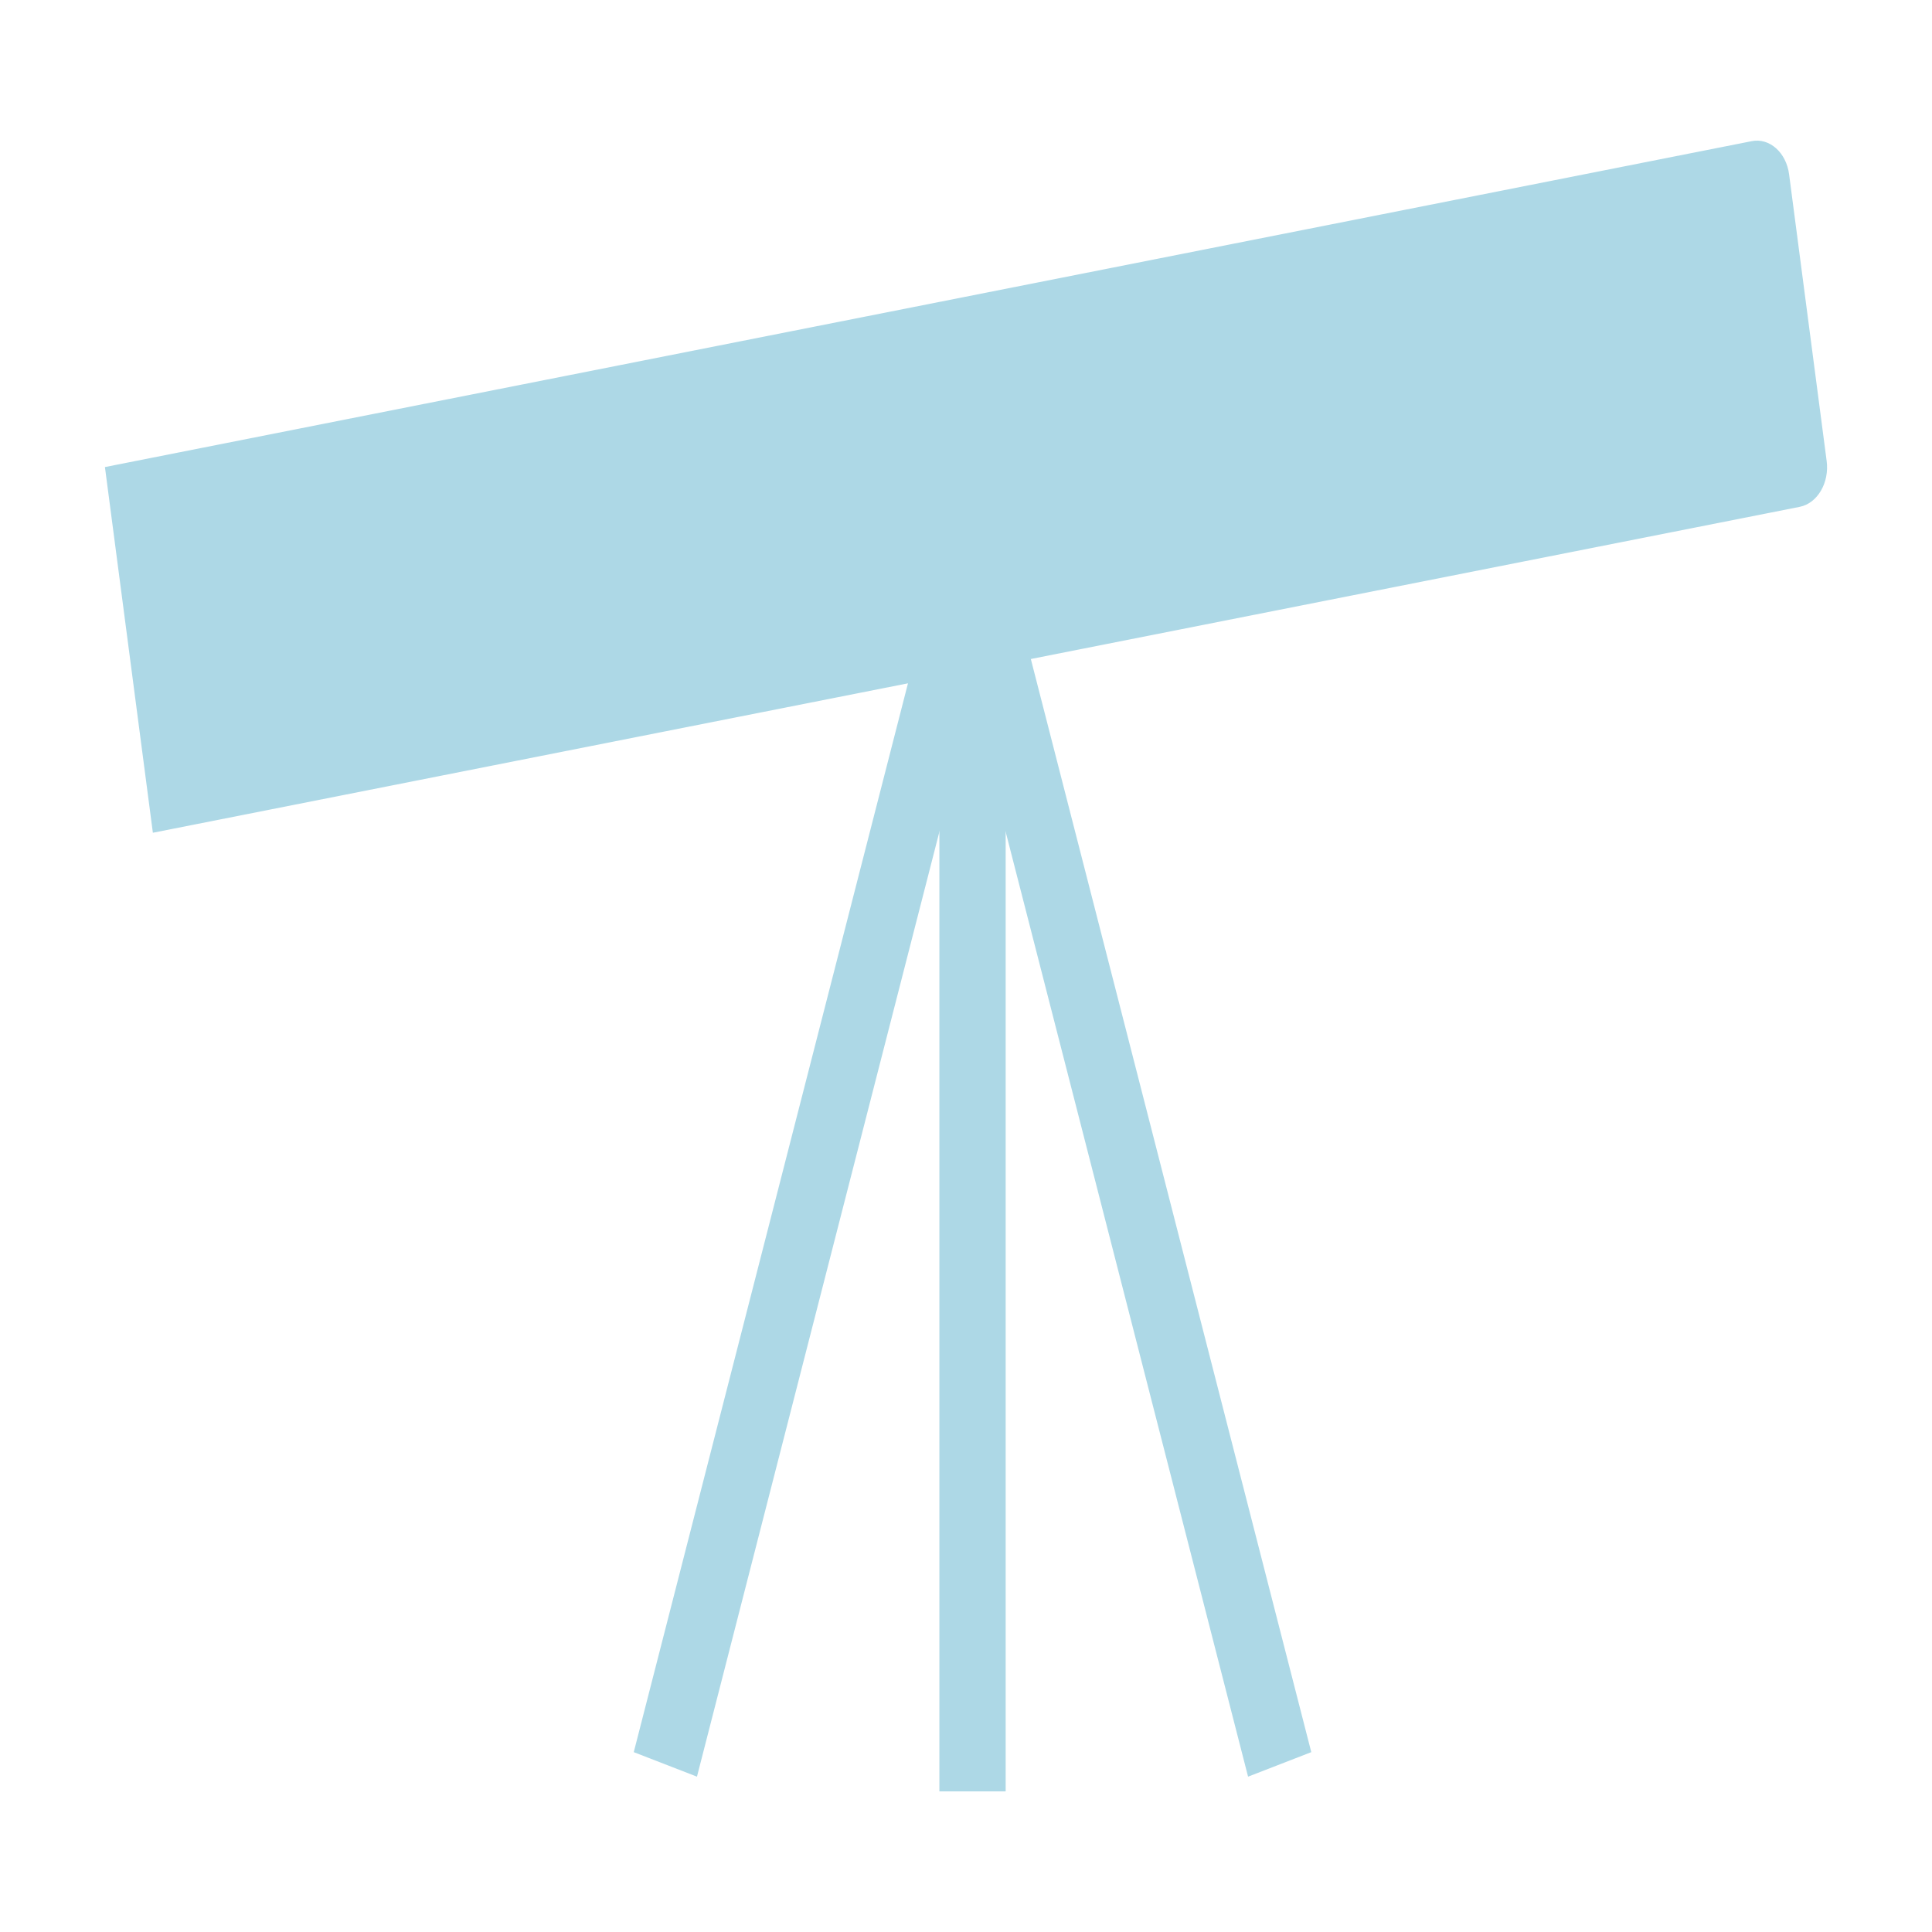 <!-- Generated by IcoMoon.io -->
<svg version="1.1" xmlns="http://www.w3.org/2000/svg" width="32" height="32" viewBox="0 0 32 32">
<title>astronomy-icon</title>
<defs>
<style>
      path {
            fill: lightblue;
            animation-name: color; 
            animation-duration: 8s;
      }

      @keyframes color{
            from {fill: lightblue;}
            to {fill: lightyellow;}
      }
    </style>

</defs>

<path d="M15.939 10.979l1.047-0.406 4.733 18.448-1.047 0.406-4.733-18.448zM16.277 10.979l-1.047-0.406-4.733 18.448 1.047 0.406 4.733-18.448z"></path>
<path d="M15.559 10.328h1.098v19.343h-1.098v-19.343z"></path>
<path d="M29.808 8.395l-27.276 5.398-0.794-6.057 27.276-5.398c0.294-0.059 0.572 0.188 0.619 0.549l0.622 4.747c0.048 0.362-0.153 0.703-0.447 0.761z"></path>
</svg>
